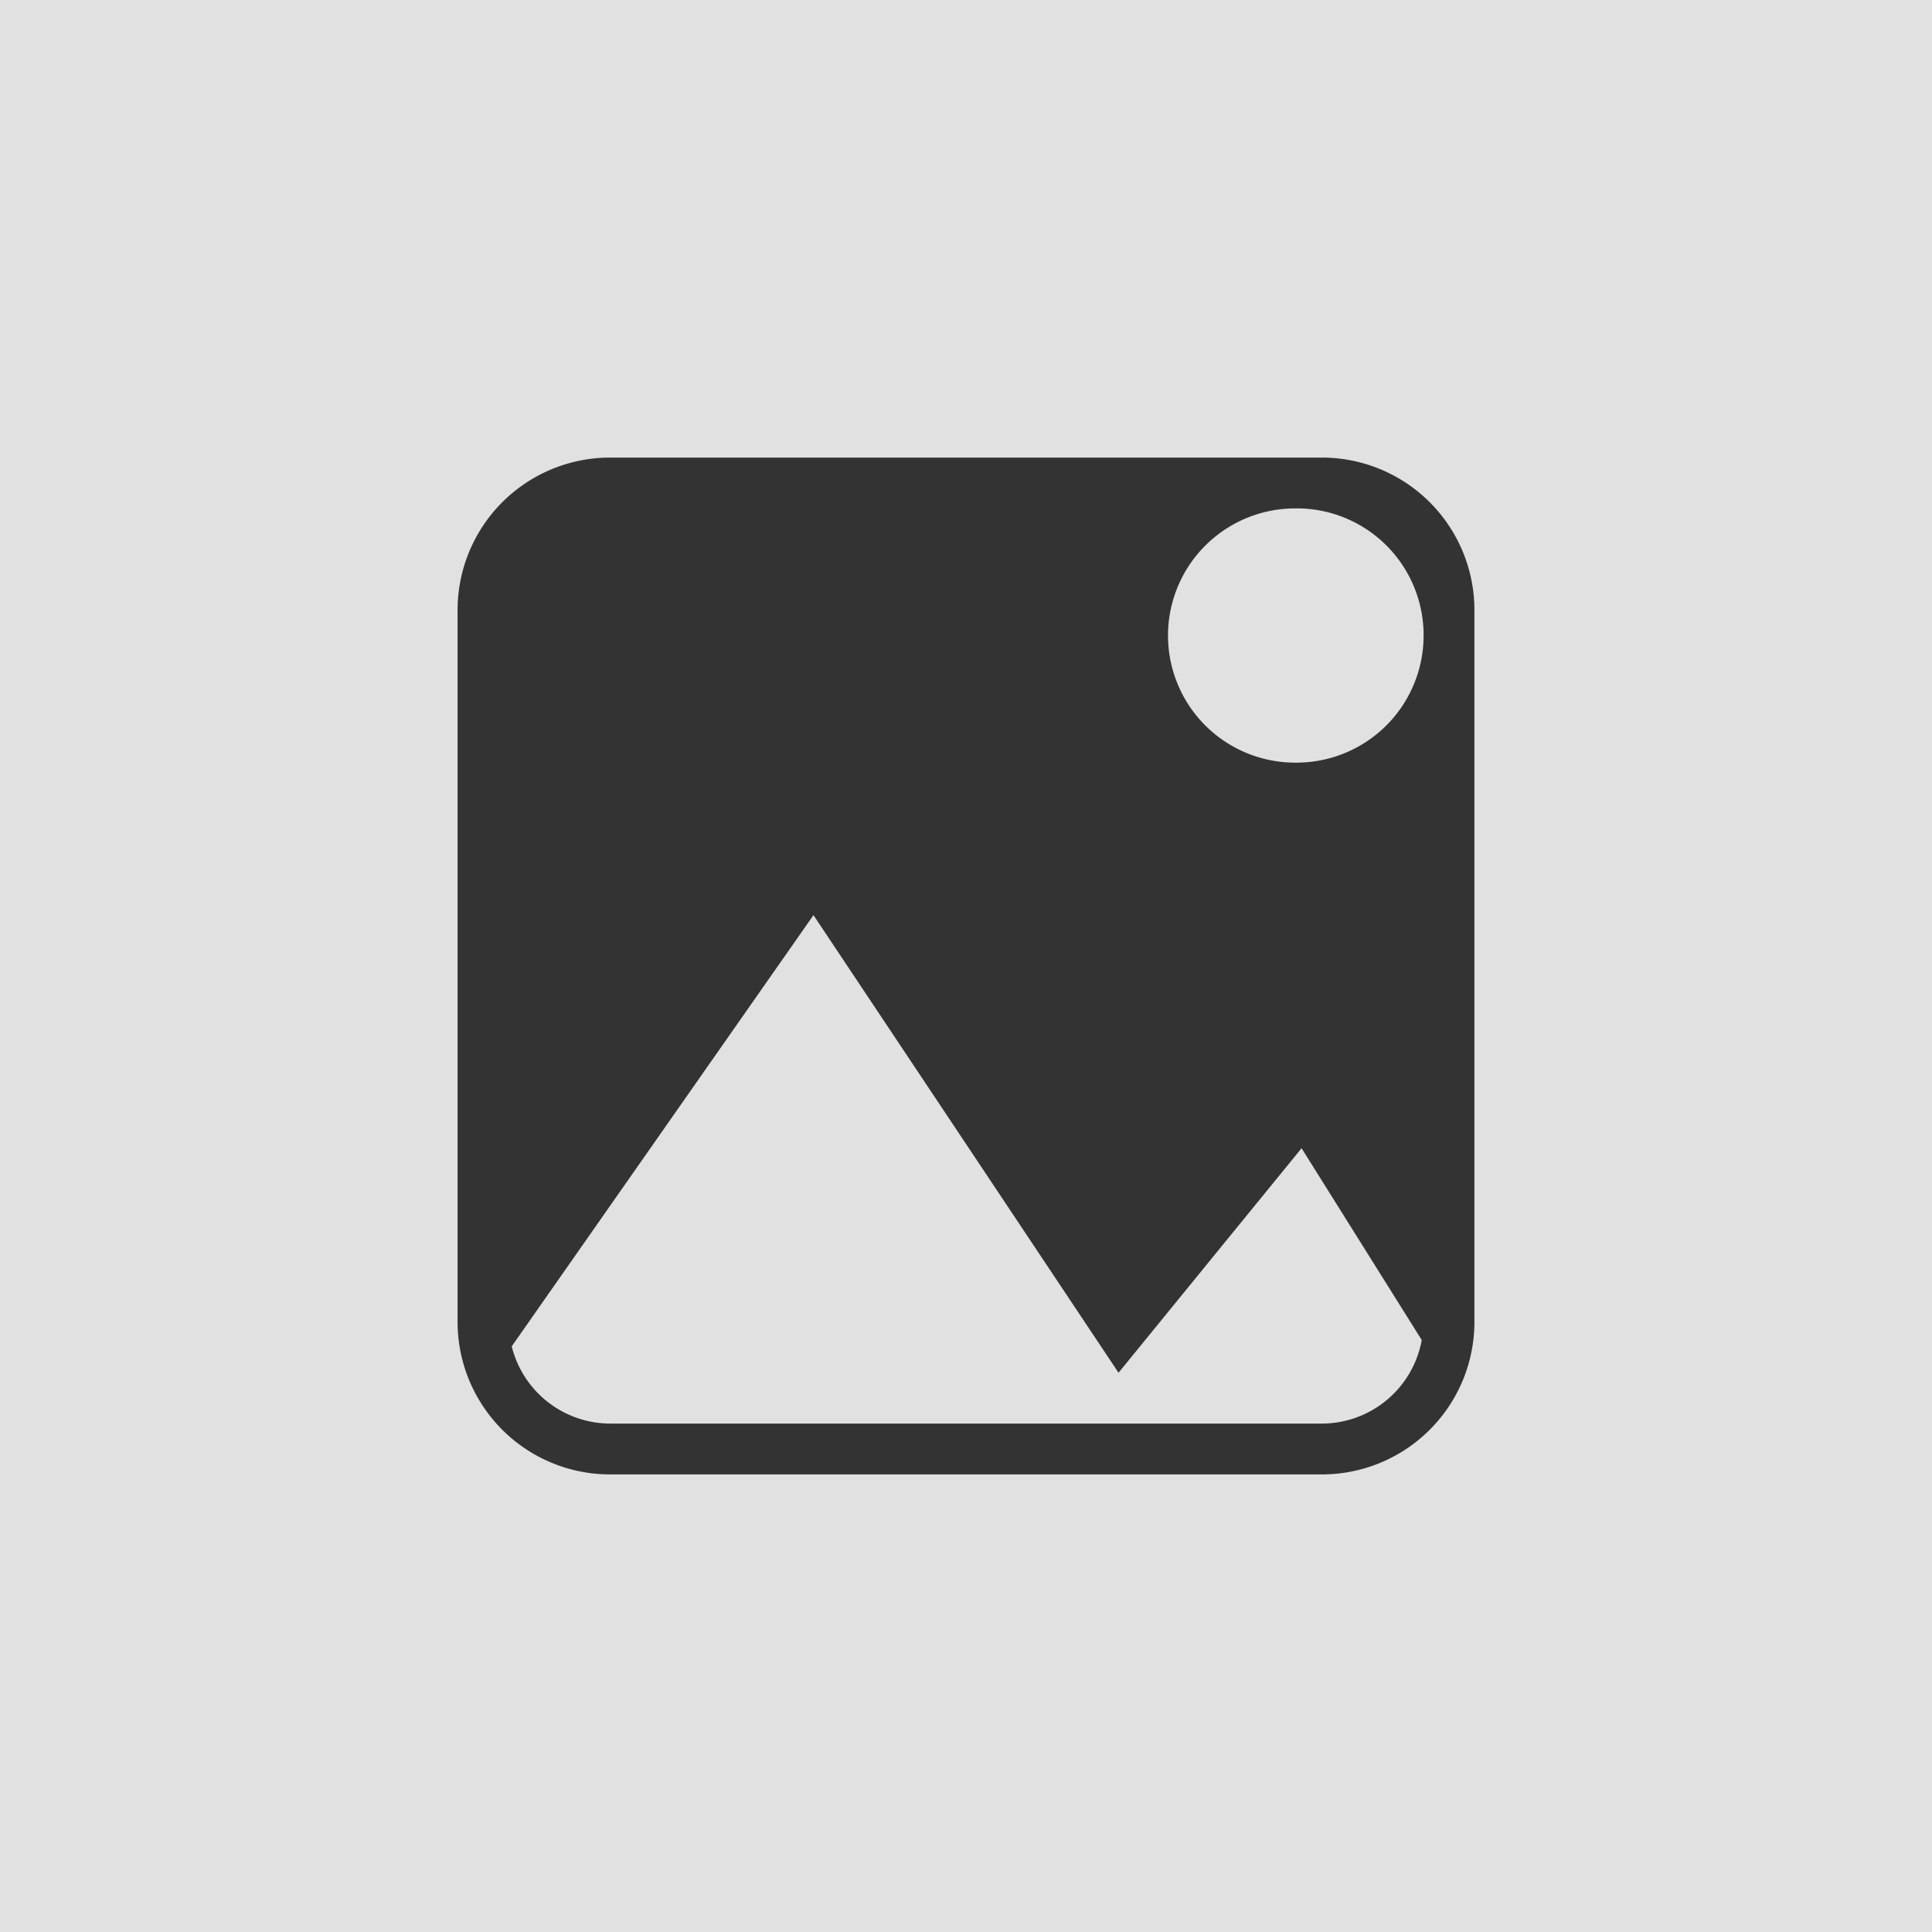 <svg id="repeat-no.svg" xmlns="http://www.w3.org/2000/svg" width="38" height="38" viewBox="0 0 38 38"><rect x="0" y="0" width="38" height="38" fill="#333333" stroke="none"/><defs><style>.cls-1{fill:#fff;fill-rule:evenodd;opacity:.85}</style></defs><path id="Icon" class="cls-1" d="M5 43V5h38v38H5zm29-26a3 3 0 0 0-3-3H17a3 3 0 0 0-3 3v14a3 3 0 0 0 3 3h14a3 3 0 0 0 3-3V17zm-3.495 3a2.5 2.5 0 0 1-.063-5h.125A2.494 2.494 0 0 1 33 17.444v.1A2.5 2.5 0 0 1 30.505 20zm2.459 11.357A2 2 0 0 1 31 33H17a2 2 0 0 1-1.935-1.519L21 23l6 9 3.6-4.416z" transform="translate(-5 -5)"/></svg>